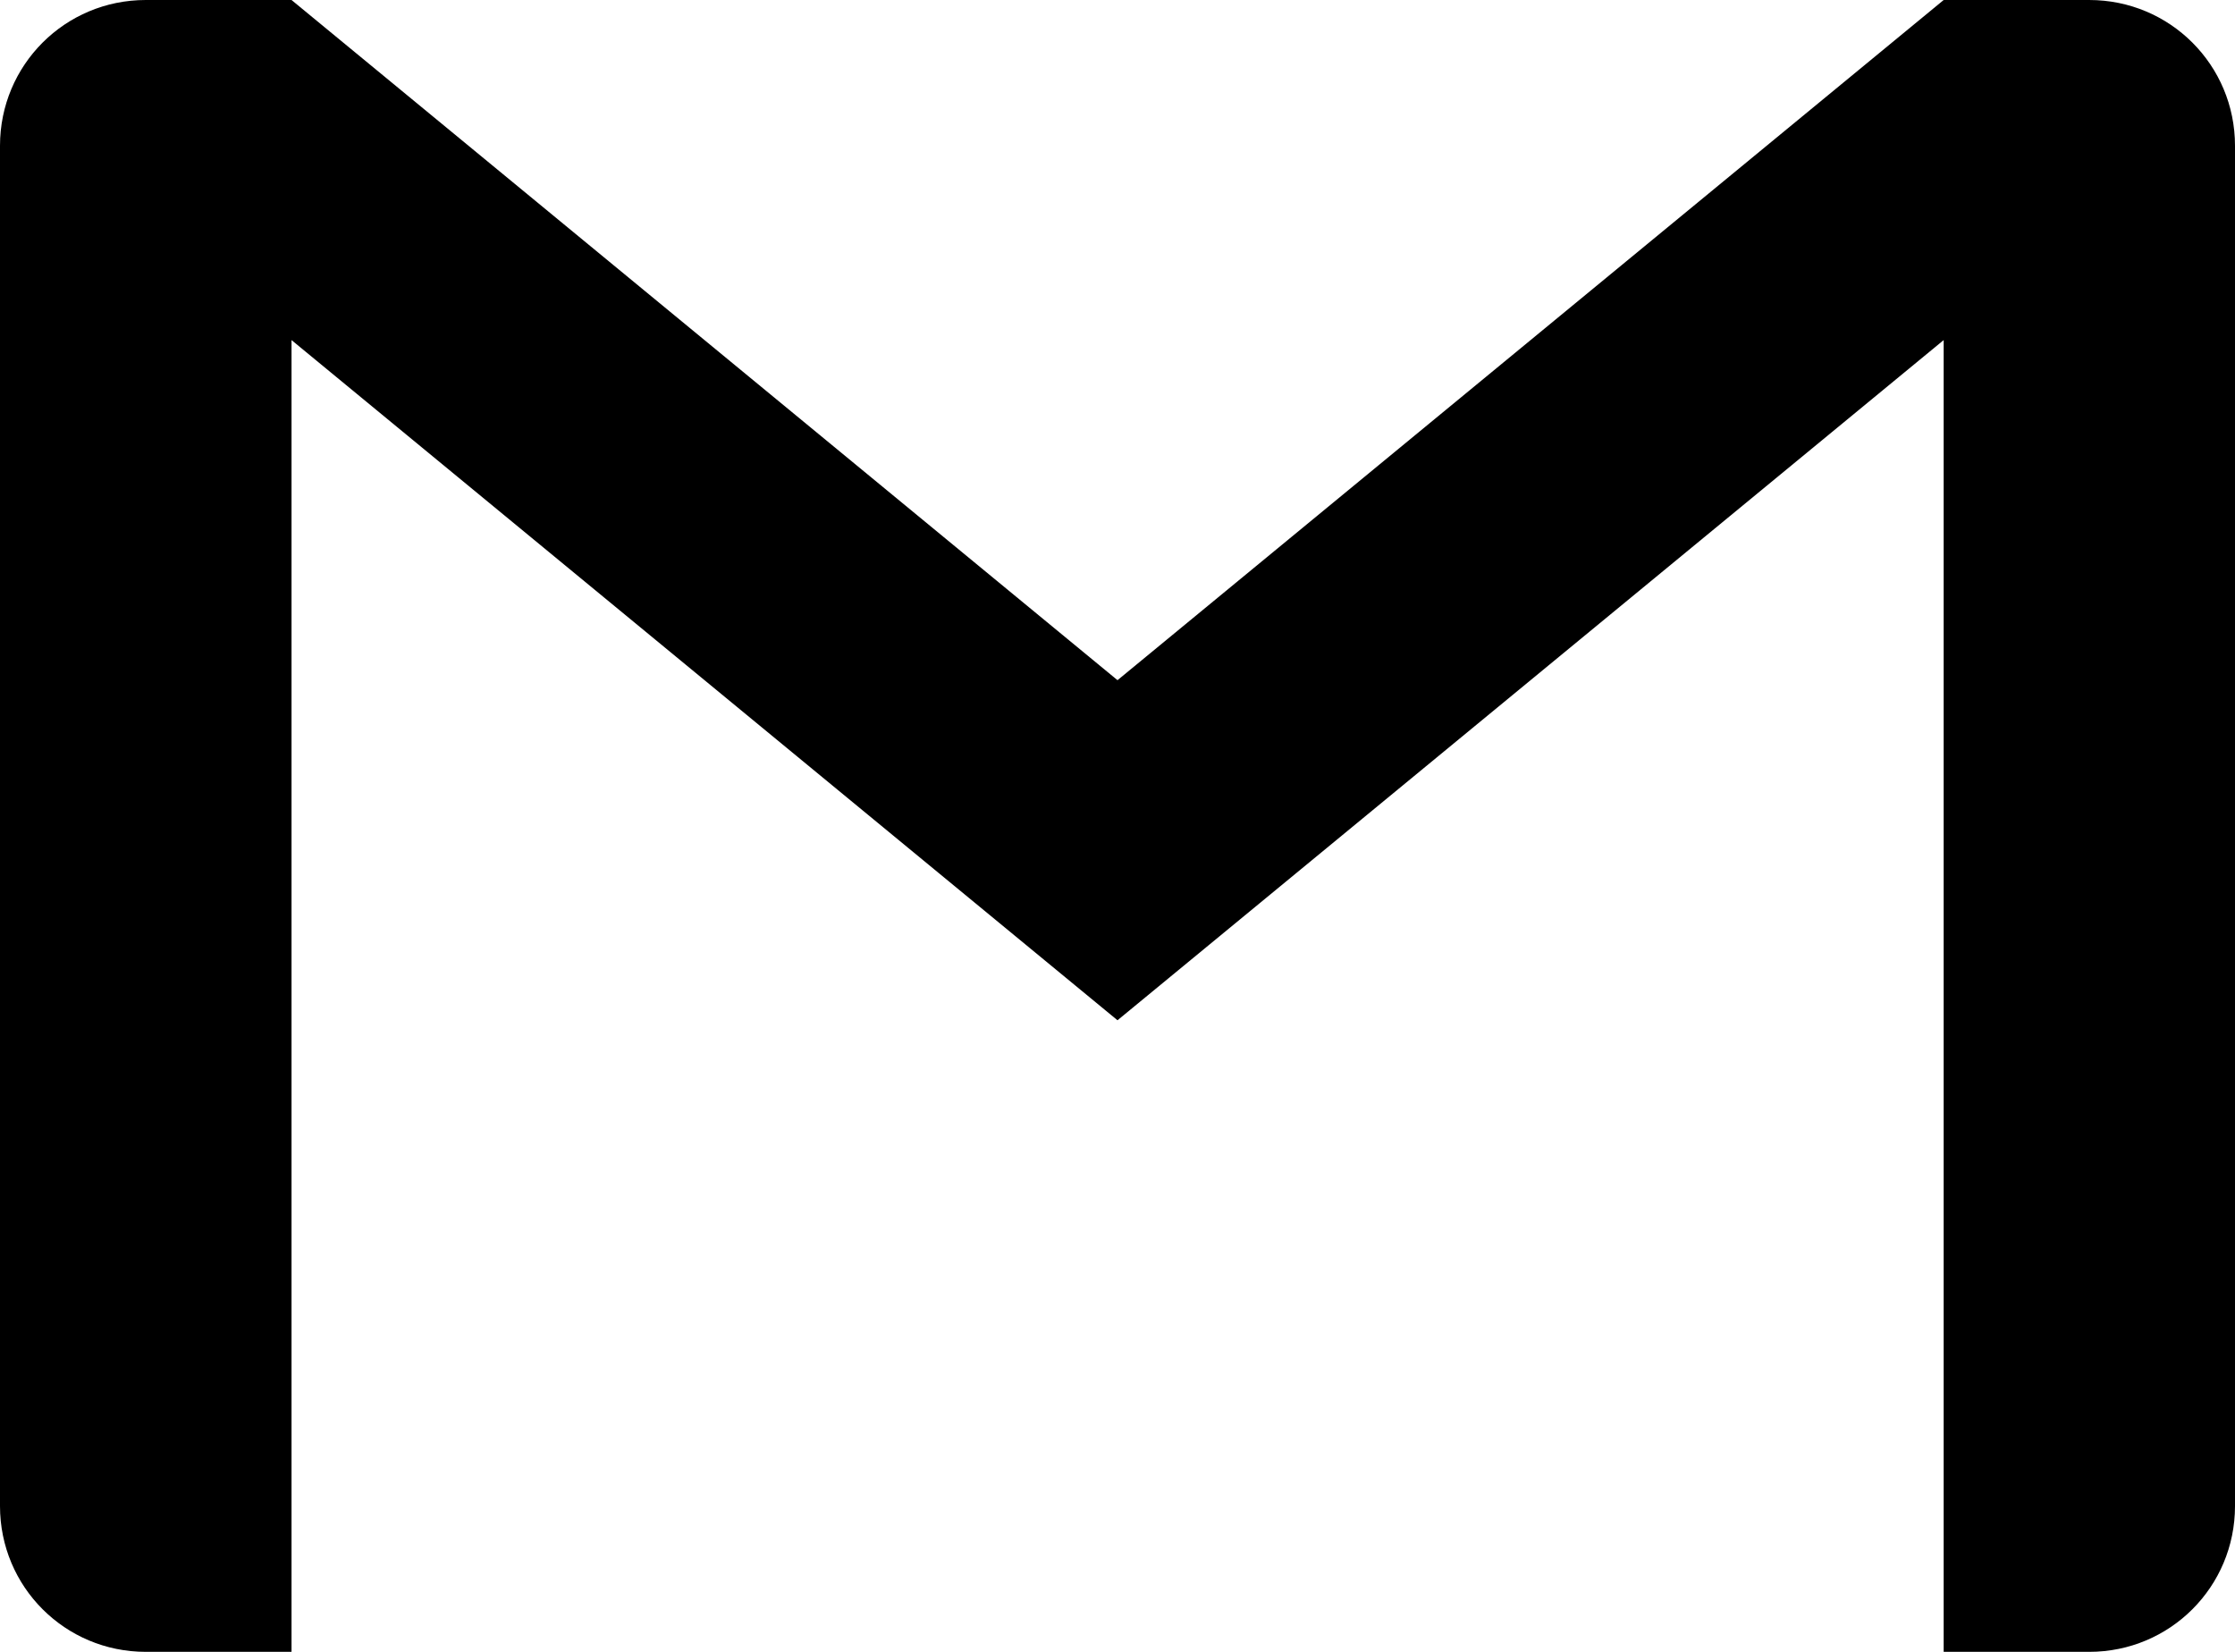 <?xml version="1.0" encoding="UTF-8" standalone="no"?>
<svg
   xmlns:dc="http://purl.org/dc/elements/1.1/"
   xmlns:cc="http://creativecommons.org/ns#"
   xmlns:rdf="http://www.w3.org/1999/02/22-rdf-syntax-ns#"
   xmlns:svg="http://www.w3.org/2000/svg"
   xmlns="http://www.w3.org/2000/svg"
   xmlns:sodipodi="http://sodipodi.sourceforge.net/DTD/sodipodi-0.dtd"
   xmlns:inkscape="http://www.inkscape.org/namespaces/inkscape"
   height="17"
   id="svg4063"
   version="1.1"
   viewBox="0 0 23 17"
   width="23"
   sodipodi:docname="email-desativado.svg"
   inkscape:version="1.0 (1.0+r73+1)">
  <sodipodi:namedview
     inkscape:document-rotation="0"
     pagecolor="#ffffff"
     bordercolor="#666666"
     borderopacity="1"
     objecttolerance="10"
     gridtolerance="10"
     guidetolerance="10"
     inkscape:pageopacity="0"
     inkscape:pageshadow="2"
     inkscape:window-width="1366"
     inkscape:window-height="703"
     id="namedview7"
     showgrid="false"
     inkscape:pagecheckerboard="true"
     fit-margin-top="0"
     fit-margin-left="0"
     fit-margin-right="0"
     fit-margin-bottom="0"
     inkscape:zoom="16.625"
     inkscape:cx="12"
     inkscape:cy="9"
     inkscape:window-x="0"
     inkscape:window-y="0"
     inkscape:window-maximized="1"
     inkscape:current-layer="svg4063" />
  <defs
     id="defs4065" />
  <g
     style="fill:#000000"
     id="layer1"
     transform="translate(-4,-1027.362)">
    <g
       style="fill:#000000"
       id="g7827">
      <path
         d="m 5.5,1027.362 c -0.831,0 -1.5,0.669 -1.5,1.5 v 14 c 0,0.831 0.669,1.5 1.5,1.5 H 7 v -13.5 l 8.5,7 8.502,-7 v 13.5 H 25.5 c 0.831,0 1.5,-0.669 1.5,-1.5 v -14 c 0,-0.831 -0.669,-1.5 -1.5,-1.5 h -1.498 l -8.502,7 -8.5,-7 z"
         id="path5220"
         style="opacity:1;fill:#000000;fill-opacity:1;stroke:none;stroke-width:1;stroke-linecap:round;stroke-linejoin:round;stroke-miterlimit:4.1;stroke-dasharray:none" />
    </g>
  </g>
</svg>
